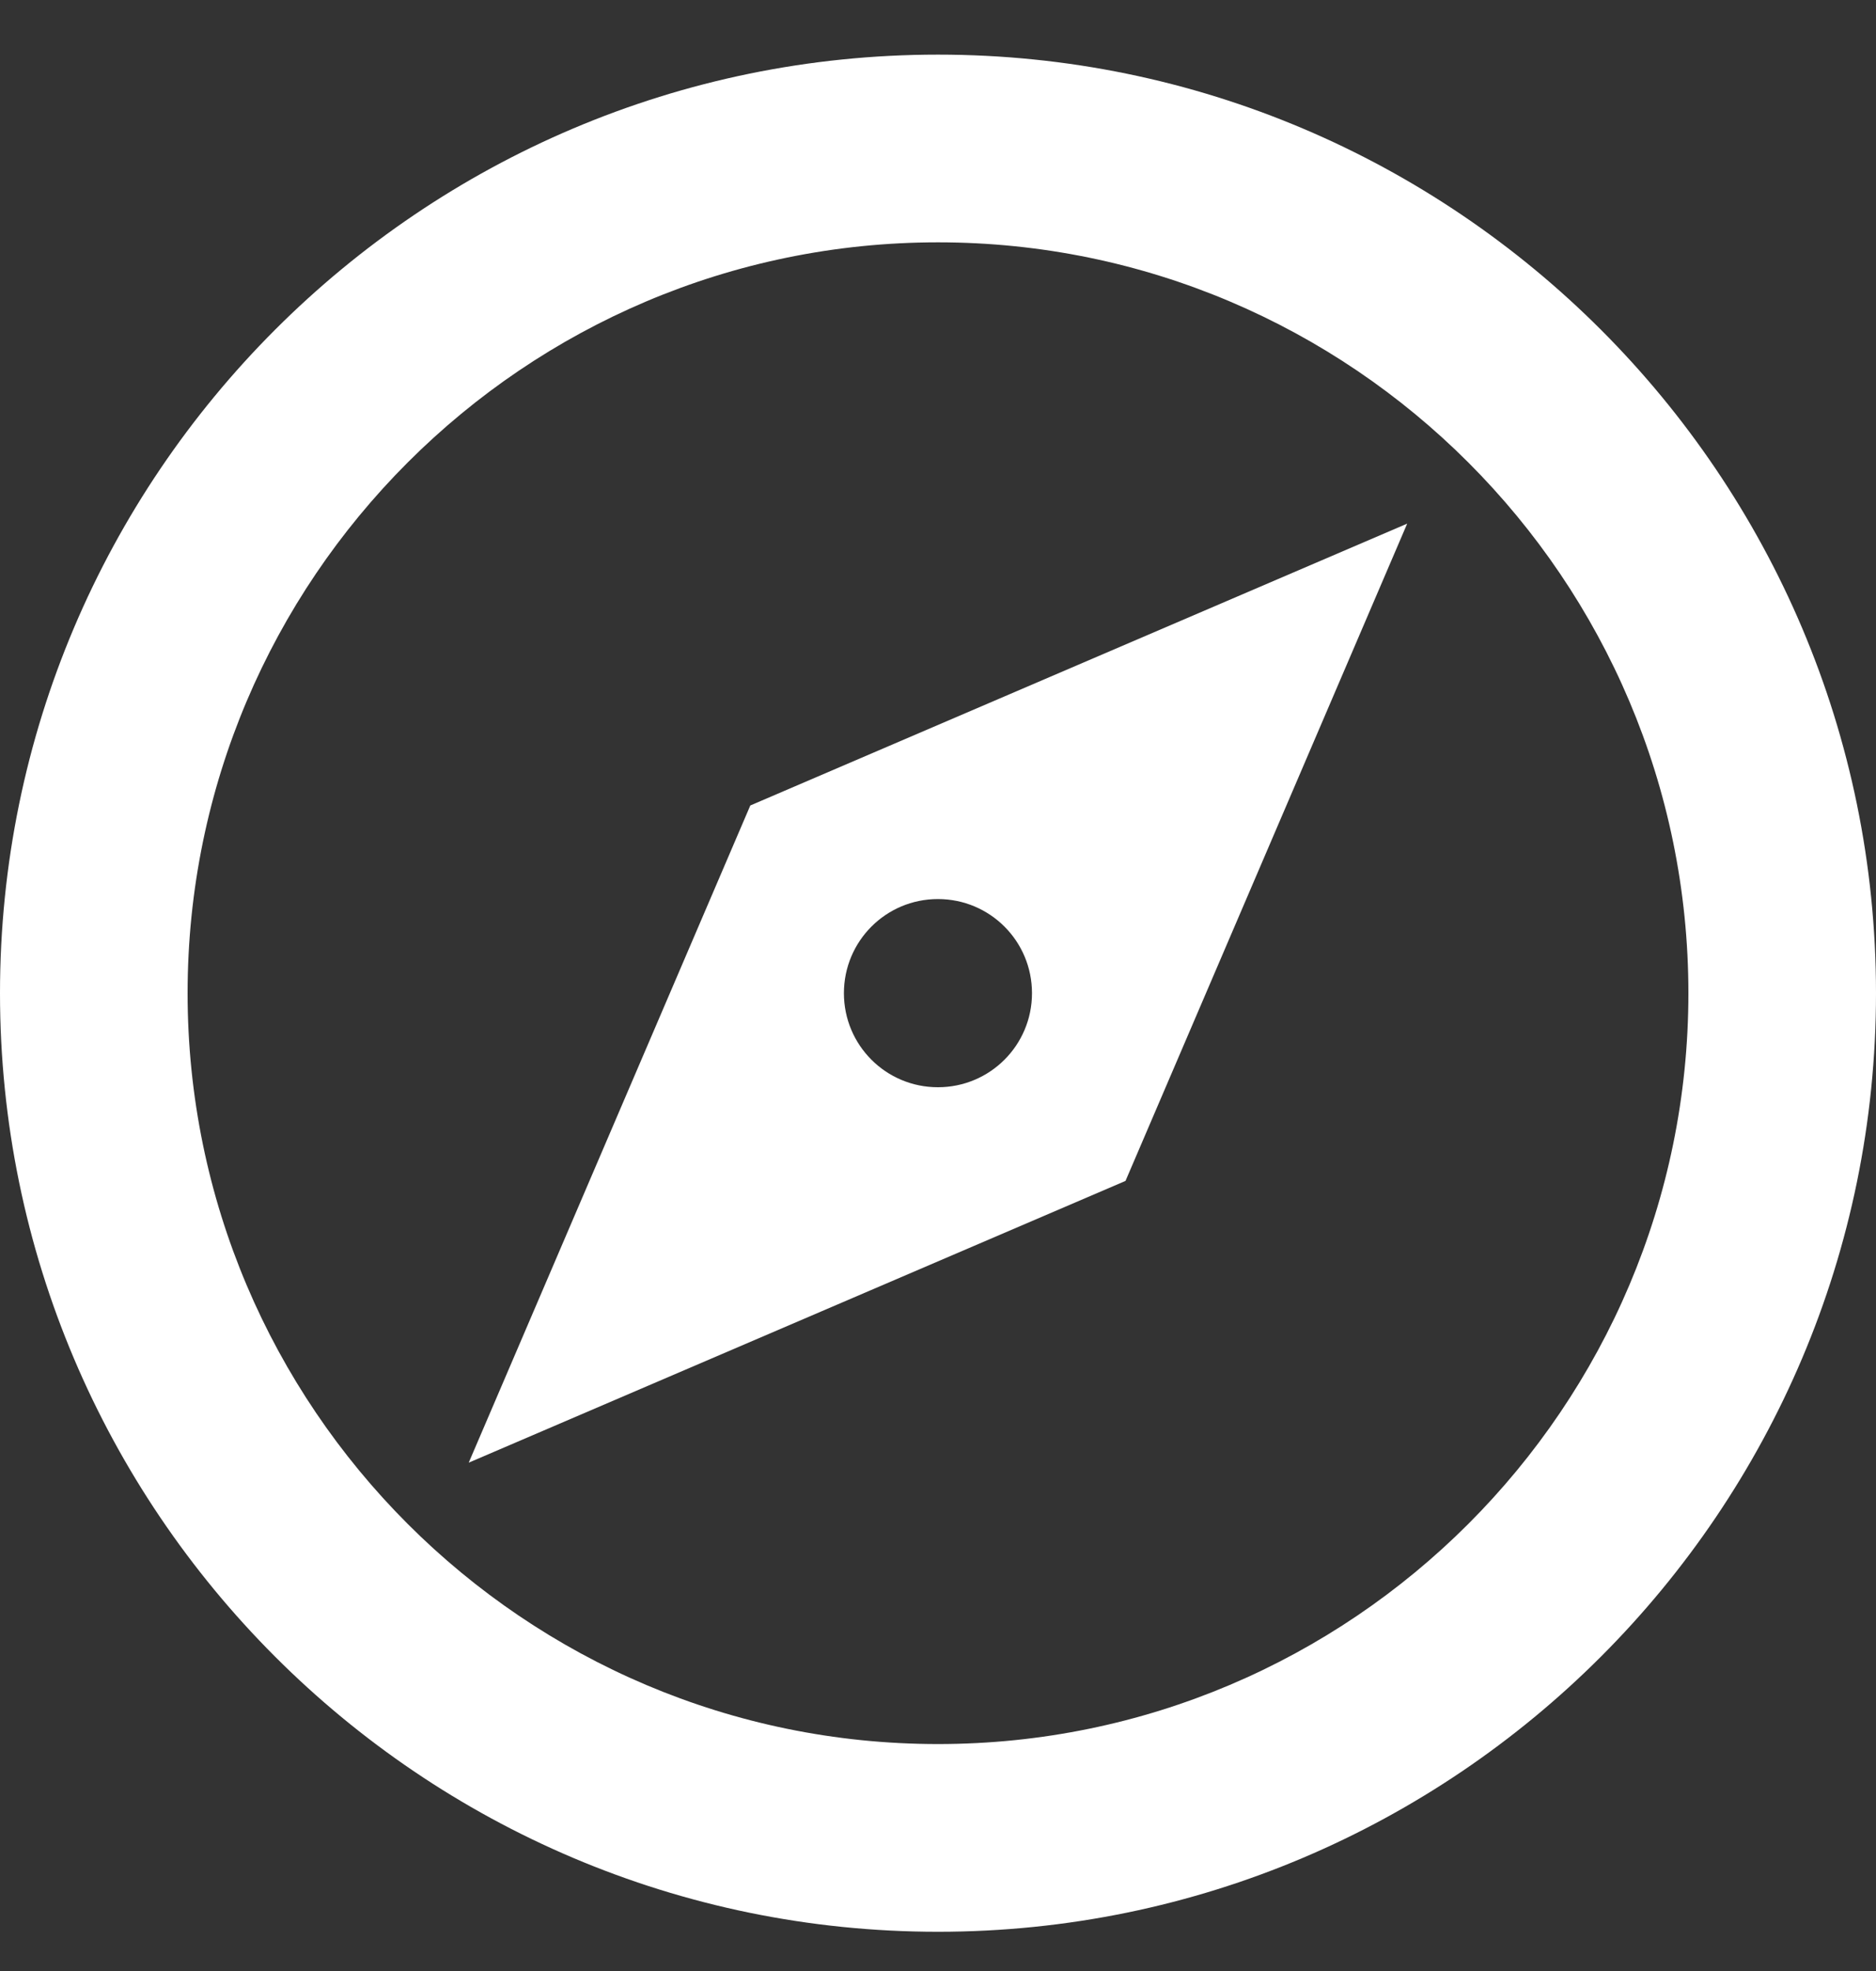 <svg width="20" height="21" viewBox="0 0 20 21" fill="none" xmlns="http://www.w3.org/2000/svg">
<rect x="0" y="0" width="20" height="21" fill="#333333" stroke="none"/>
<g clip-path="url(#clip0_81_5802)">
<path d="M10 0.582C4.485 0.582 0 5.067 0 10.582C0 16.097 4.485 20.582 10 20.582C15.515 20.582 20 16.097 20 10.582C20 5.067 15.515 0.582 10 0.582ZM10 18.582C5.589 18.582 2 14.993 2 10.582C2 6.171 5.589 2.582 10 2.582C14.411 2.582 18 6.171 18 10.582C18 14.993 14.411 18.582 10 18.582Z" fill="white"/>
<path d="M7.999 8.582L4.997 15.584L11.999 12.582L15.002 5.579L7.999 8.582ZM9.999 11.584C9.445 11.584 8.997 11.136 8.997 10.582C8.997 10.027 9.445 9.579 9.999 9.579C10.554 9.579 11.002 10.027 11.002 10.582C11.002 11.136 10.554 11.584 9.999 11.584Z" fill="white"/>
</g>
<defs>
<clipPath id="clip0_81_5802">
<rect width="20" height="20" fill="white" transform="translate(0 0.582)"/>
</clipPath>
</defs>
</svg>
